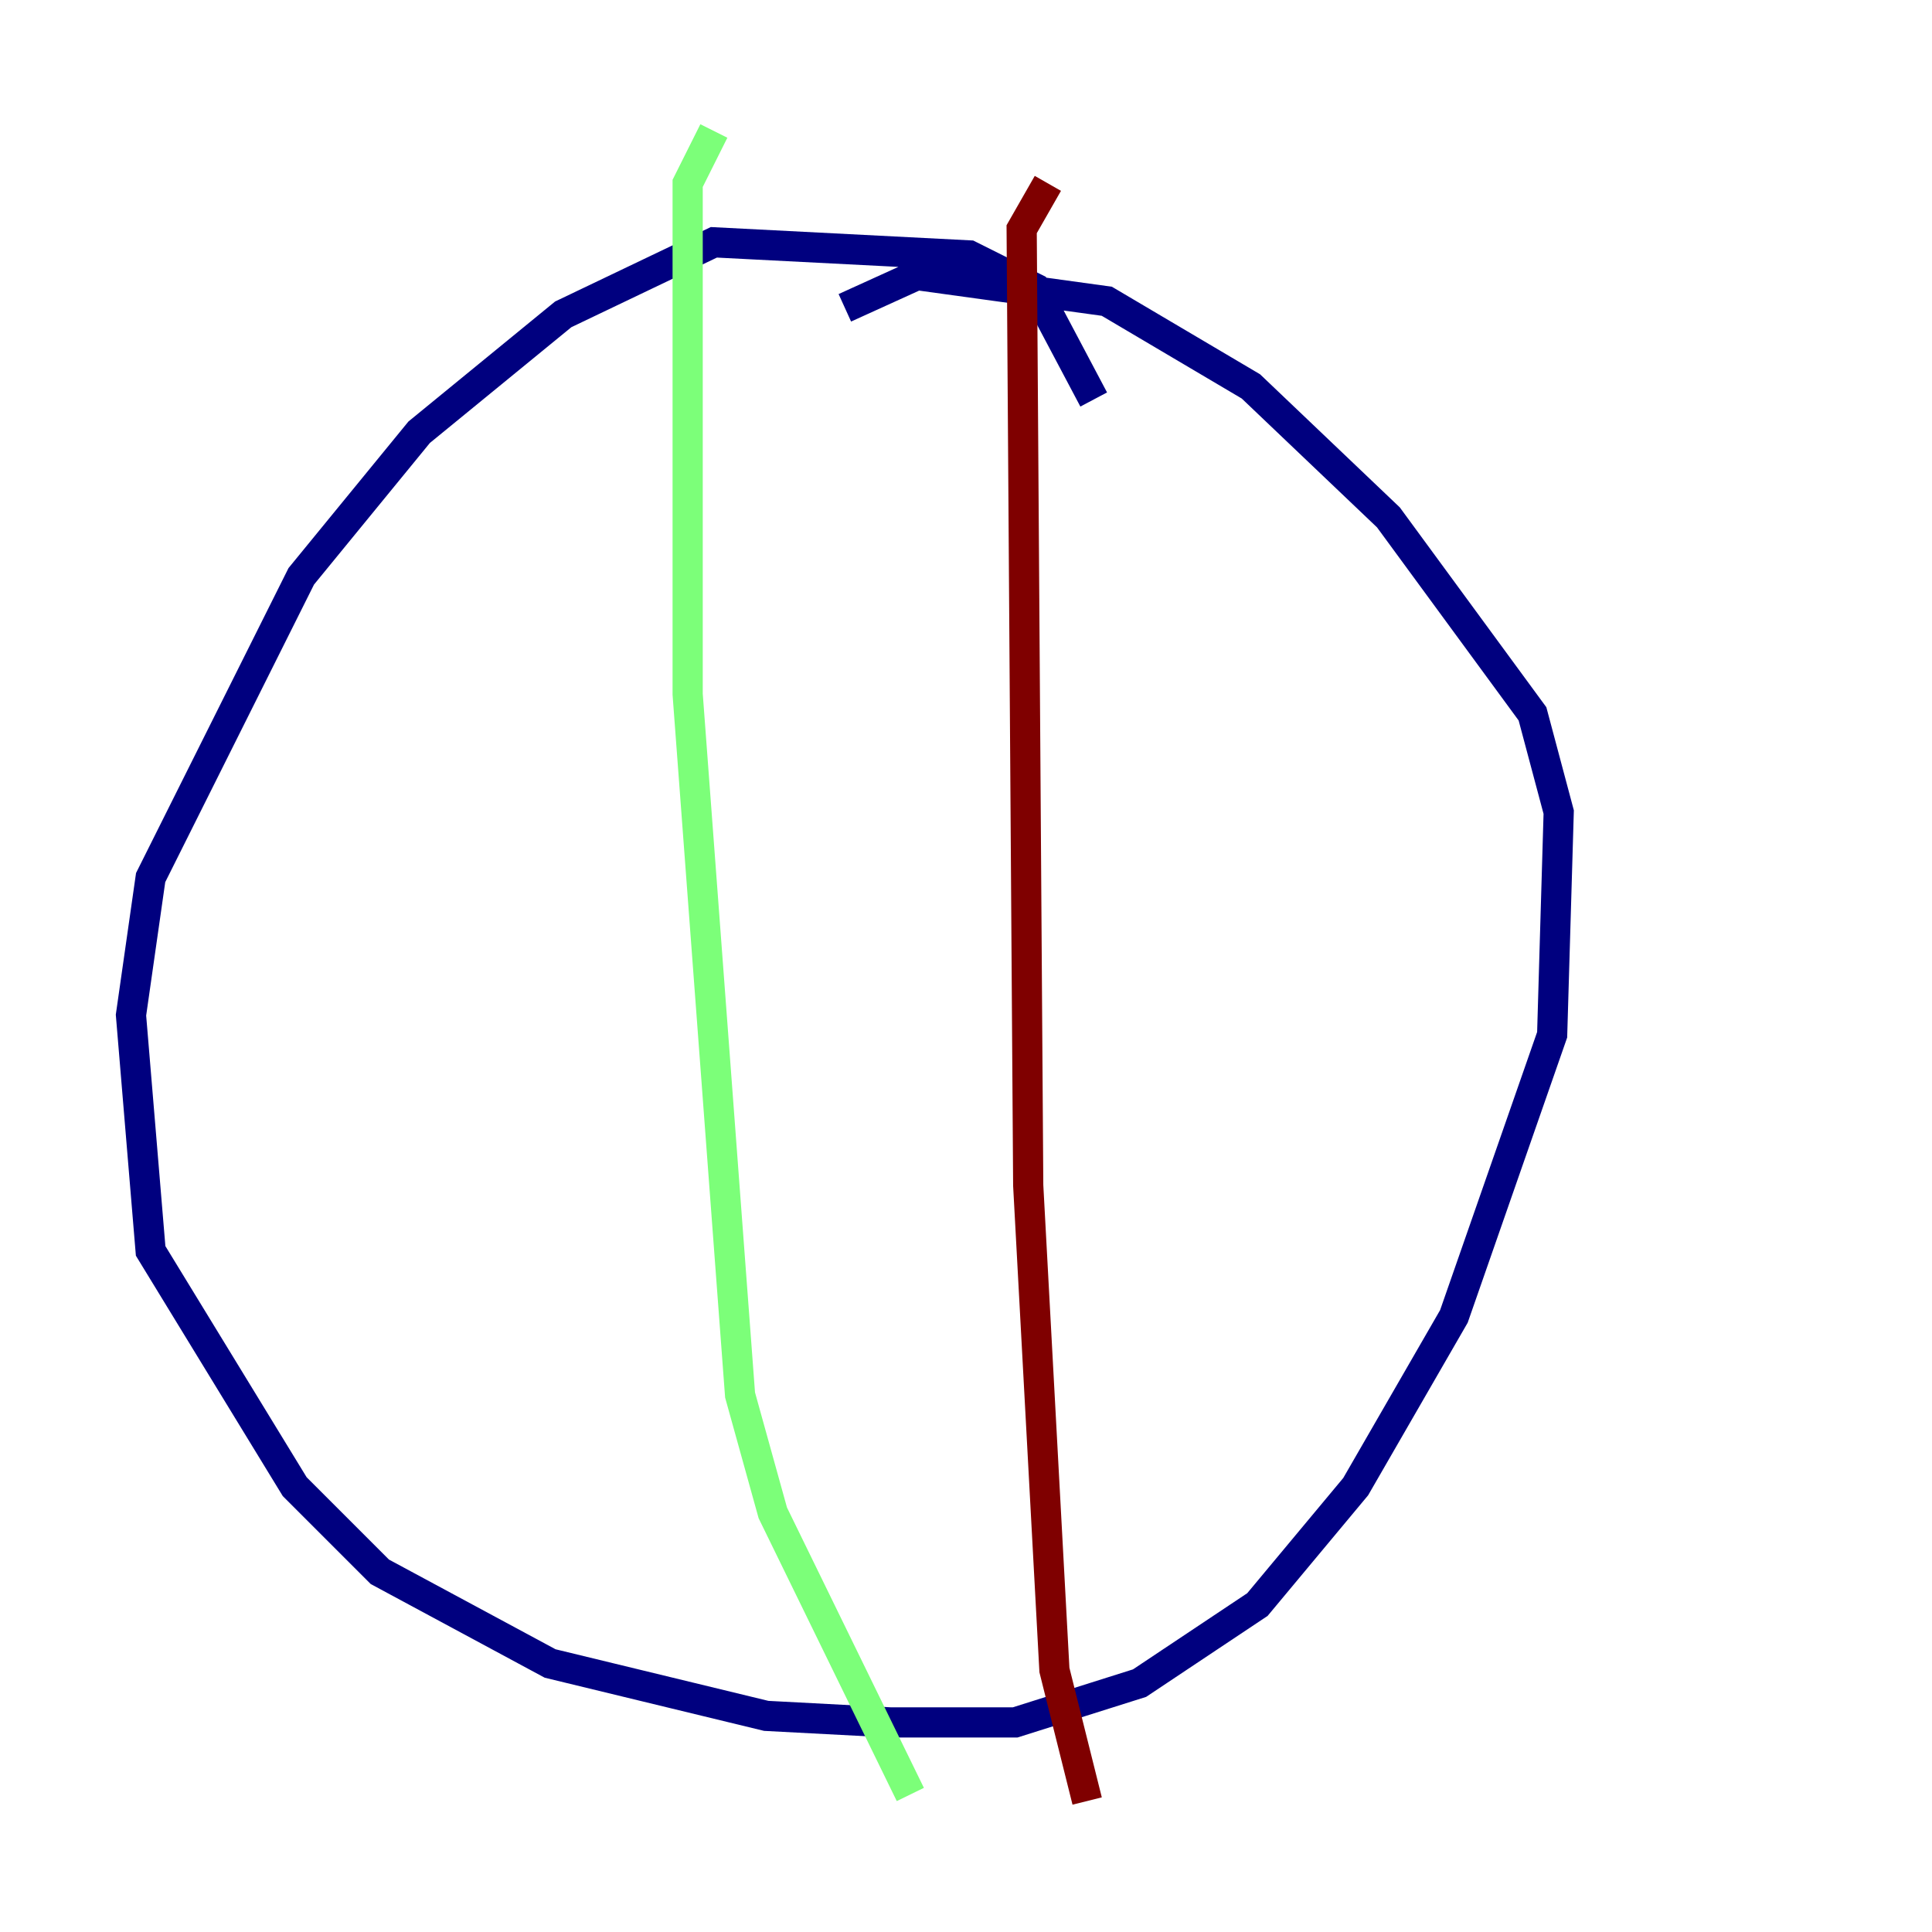 <?xml version="1.0" encoding="utf-8" ?>
<svg baseProfile="tiny" height="128" version="1.2" viewBox="0,0,128,128" width="128" xmlns="http://www.w3.org/2000/svg" xmlns:ev="http://www.w3.org/2001/xml-events" xmlns:xlink="http://www.w3.org/1999/xlink"><defs /><polyline fill="none" points="72.461,26.468 68.556,19.091 64.217,16.922 47.295,16.054 37.315,20.827 27.77,28.637 19.959,38.183 9.98,58.142 8.678,67.254 9.98,82.875 19.525,98.495 25.166,104.136 36.447,110.21 50.766,113.681 59.01,114.115 67.254,114.115 75.498,111.512 83.308,106.305 89.817,98.495 96.325,87.214 102.834,68.556 103.268,53.803 101.532,47.295 91.986,34.278 82.875,25.6 73.329,19.959 60.746,18.224 55.973,20.393" stroke="#00007f" stroke-width="2" /><polyline fill="none" points="47.295,8.678 45.559,12.149 45.559,45.993 49.031,92.42 51.2,100.231 60.312,118.888" stroke="#7cff79" stroke-width="2" /><polyline fill="none" points="69.424,12.149 67.688,15.186 68.122,78.536 69.858,110.644 72.027,119.322" stroke="#7f0000" stroke-width="2" /></svg>